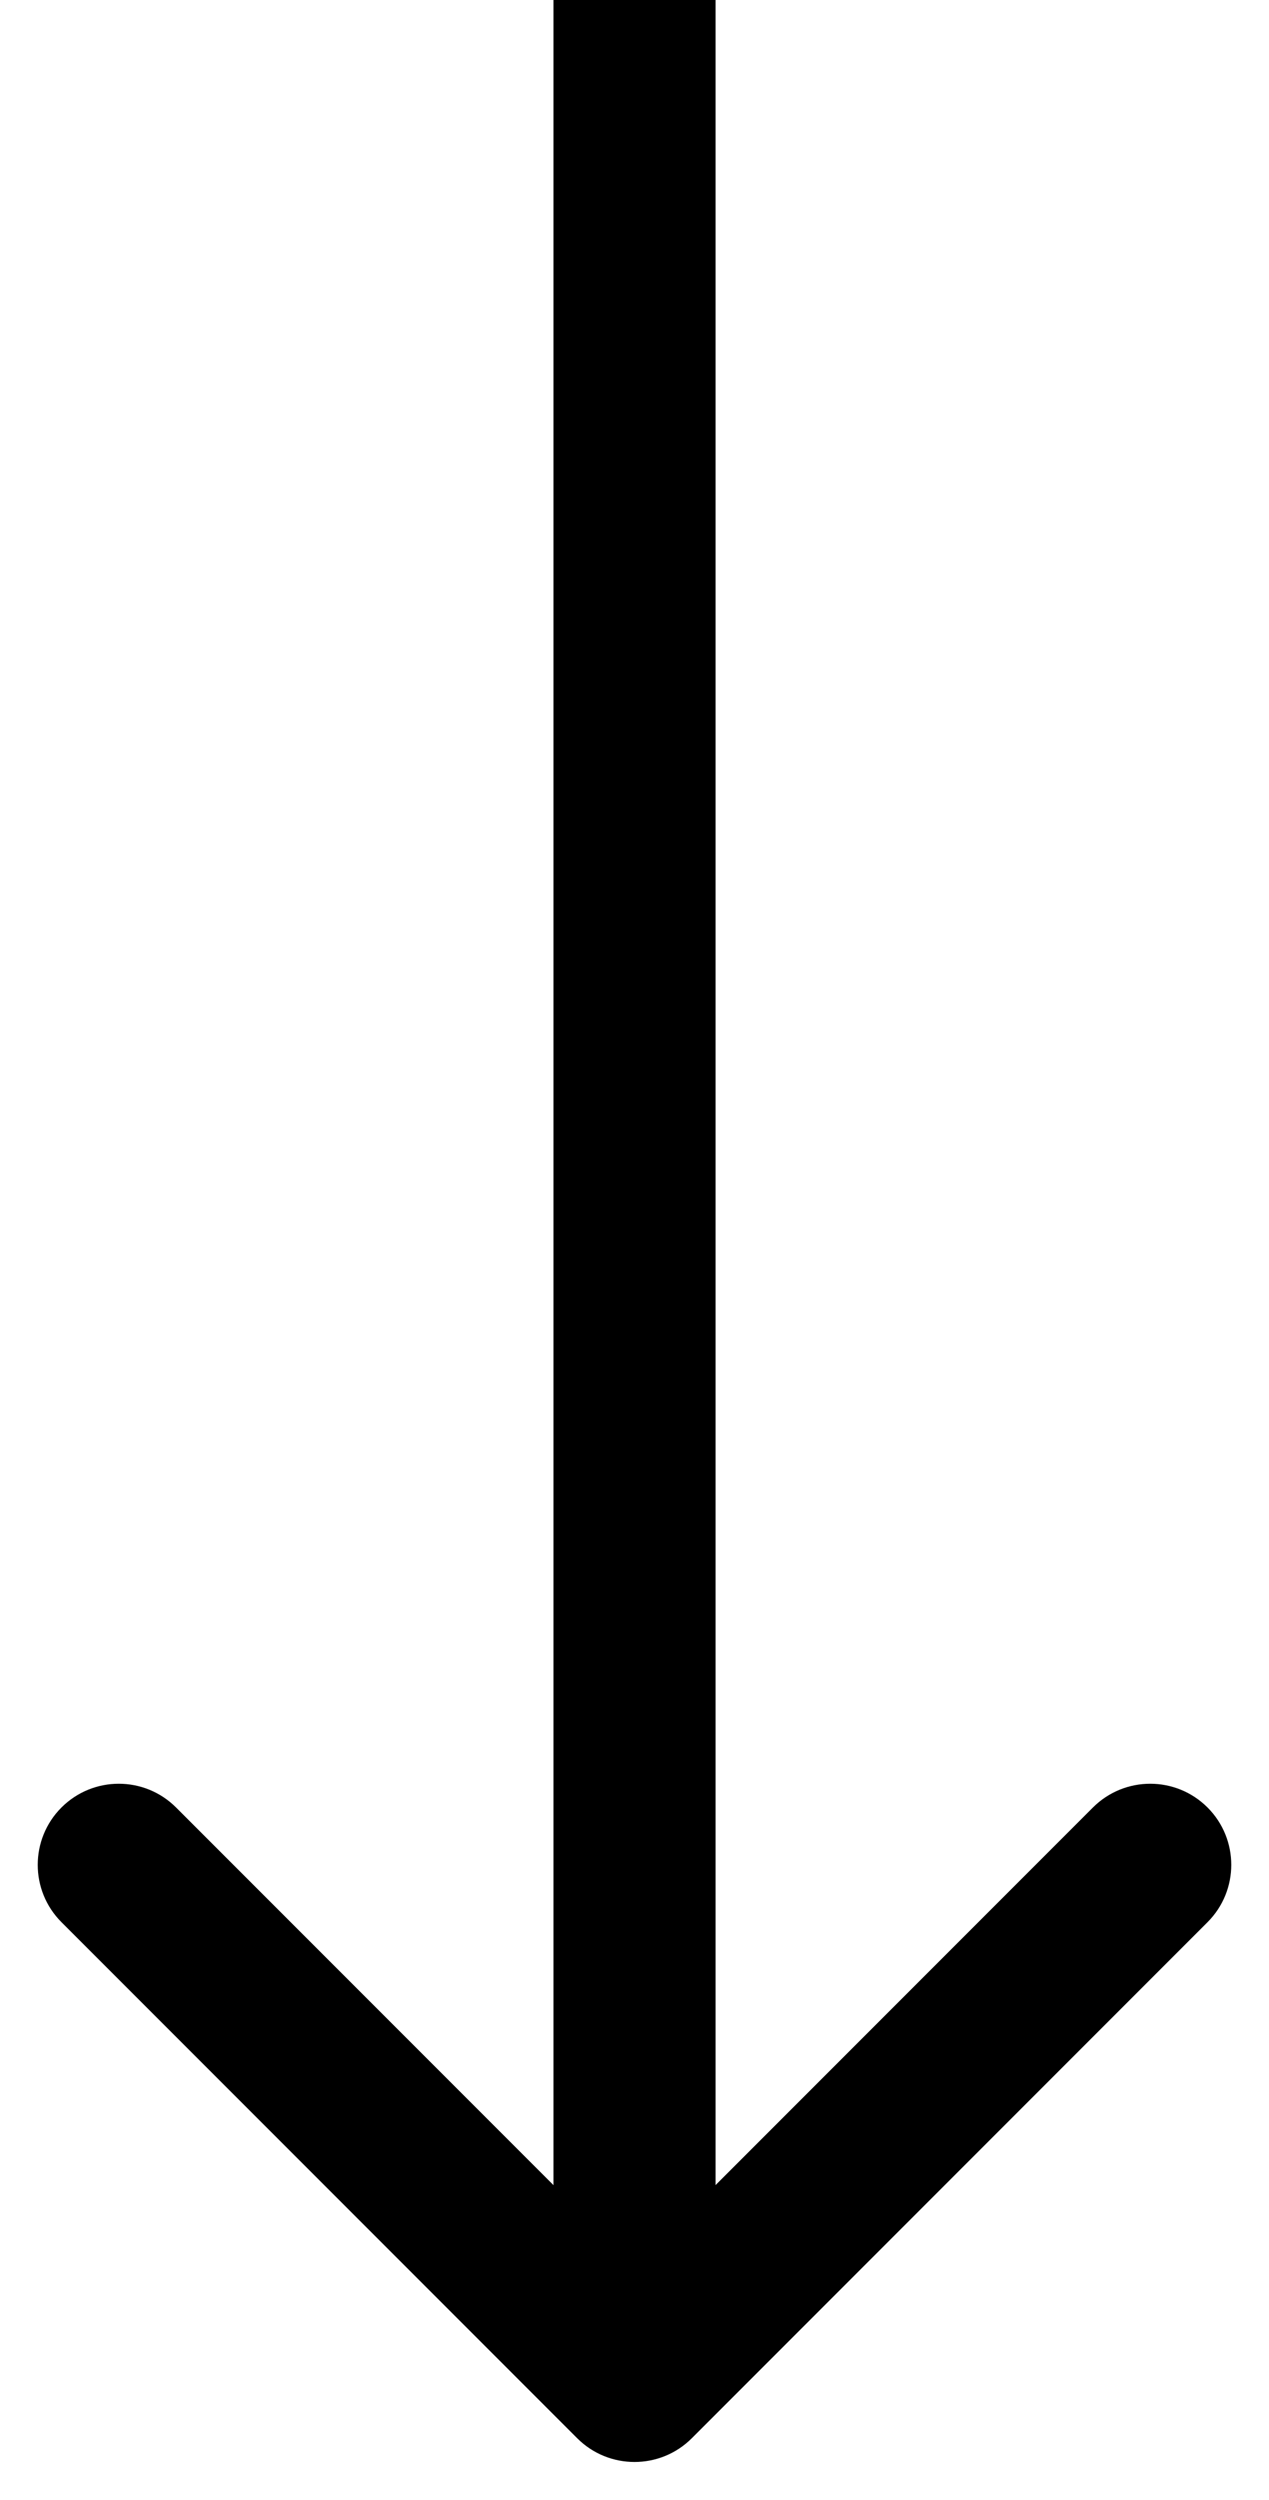 <svg width="32" height="63" viewBox="0 0 32 63" fill="none" xmlns="http://www.w3.org/2000/svg">
<path d="M17.445 61.445C16.647 62.243 15.353 62.243 14.555 61.445L1.55 48.44C0.752 47.642 0.752 46.348 1.55 45.55C2.348 44.752 3.642 44.752 4.44 45.55L16 57.11L27.56 45.55C28.358 44.752 29.652 44.752 30.45 45.55C31.248 46.348 31.248 47.642 30.45 48.44L17.445 61.445ZM18.044 0L18.044 60H13.957L13.957 0L18.044 0Z" fill="black"/>
</svg>

